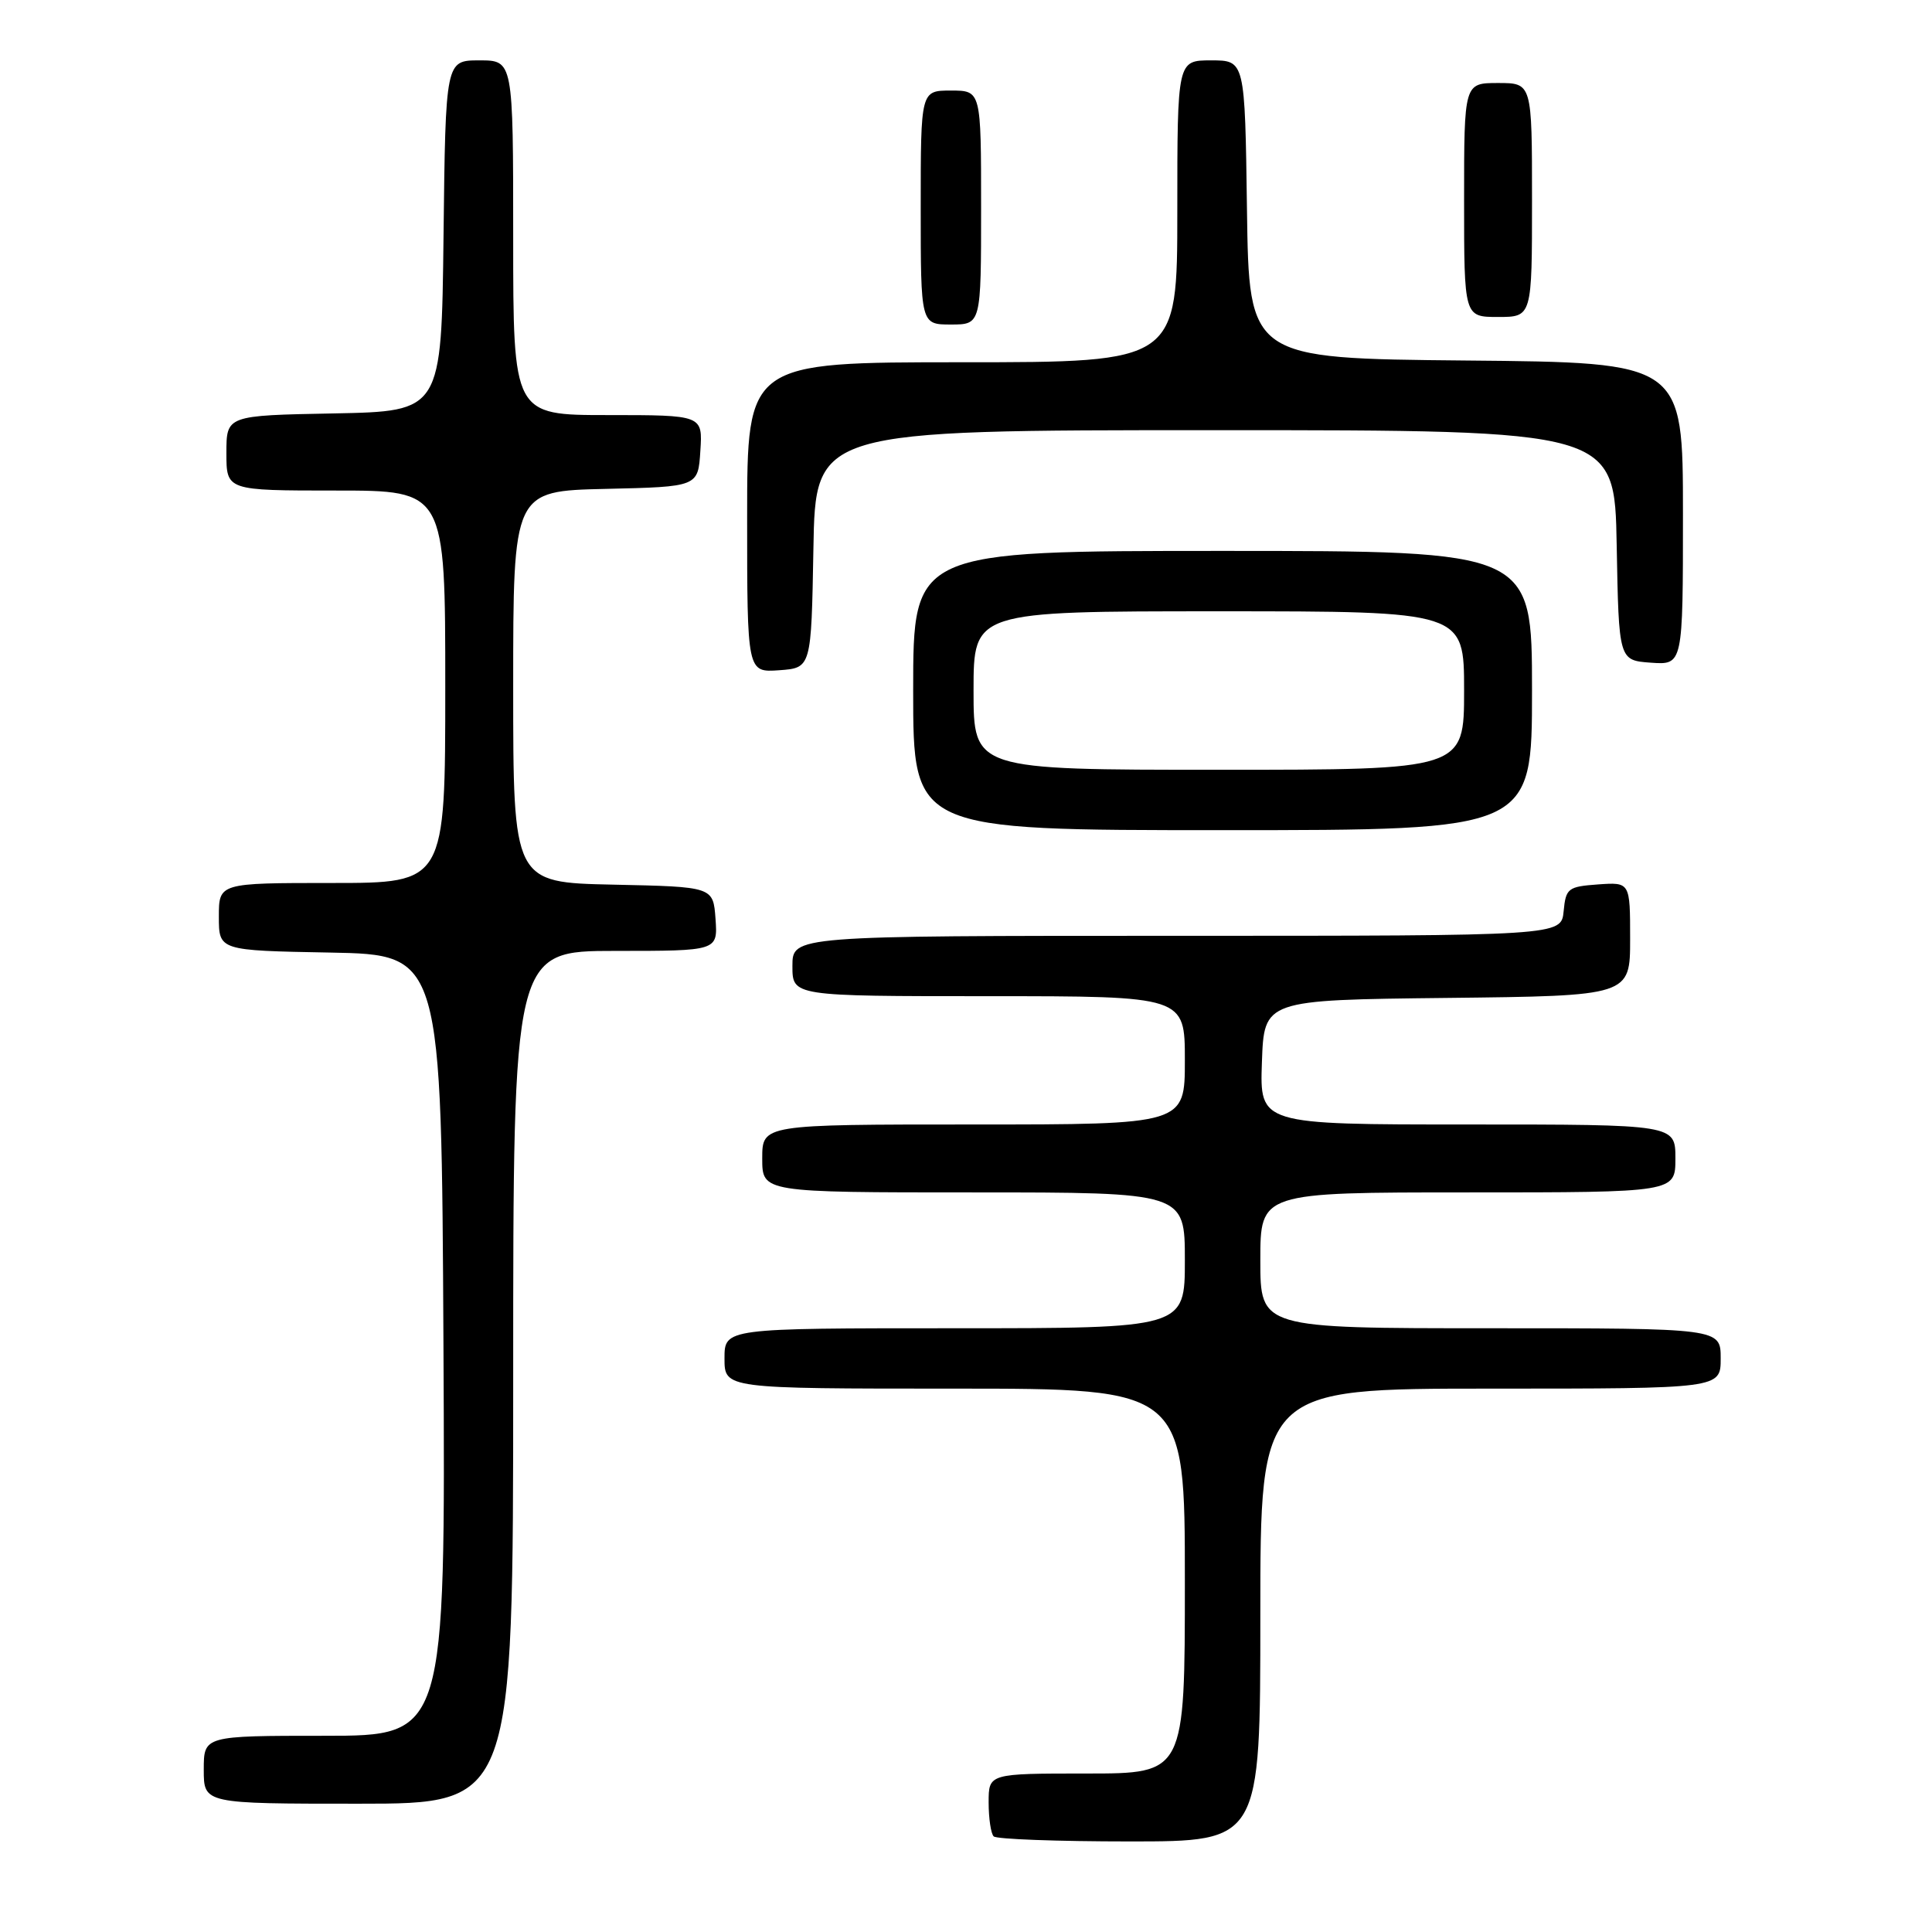 <?xml version="1.0" encoding="UTF-8" standalone="no"?>
<!DOCTYPE svg PUBLIC "-//W3C//DTD SVG 1.1//EN" "http://www.w3.org/Graphics/SVG/1.1/DTD/svg11.dtd" >
<svg xmlns="http://www.w3.org/2000/svg" xmlns:xlink="http://www.w3.org/1999/xlink" version="1.1" viewBox="0 0 256 256">
 <g >
 <path fill="currentColor"
d=" M 167.00 214.00 C 167.00 184.00 167.00 184.00 197.50 184.00 C 228.00 184.00 228.00 184.00 228.00 180.00 C 228.00 176.00 228.00 176.00 197.50 176.00 C 167.00 176.00 167.00 176.00 167.00 167.00 C 167.00 158.00 167.00 158.00 194.50 158.00 C 222.00 158.00 222.00 158.00 222.00 153.50 C 222.00 149.00 222.00 149.00 194.46 149.00 C 166.92 149.00 166.92 149.00 167.21 140.75 C 167.50 132.50 167.50 132.50 191.75 132.23 C 216.00 131.96 216.00 131.96 216.00 124.42 C 216.00 116.89 216.00 116.89 211.75 117.19 C 207.76 117.48 207.48 117.70 207.19 120.75 C 206.87 124.00 206.87 124.00 155.94 124.00 C 105.00 124.00 105.00 124.00 105.00 128.00 C 105.00 132.00 105.00 132.00 131.00 132.00 C 157.00 132.00 157.00 132.00 157.00 140.50 C 157.00 149.00 157.00 149.00 129.00 149.00 C 101.00 149.00 101.00 149.00 101.00 153.50 C 101.00 158.00 101.00 158.00 129.00 158.00 C 157.00 158.00 157.00 158.00 157.00 167.00 C 157.00 176.00 157.00 176.00 126.50 176.00 C 96.00 176.00 96.00 176.00 96.00 180.00 C 96.00 184.00 96.00 184.00 126.50 184.00 C 157.00 184.00 157.00 184.00 157.00 209.50 C 157.00 235.00 157.00 235.00 144.00 235.00 C 131.00 235.00 131.00 235.00 131.00 238.83 C 131.00 240.94 131.30 242.97 131.67 243.33 C 132.03 243.70 140.13 244.00 149.67 244.00 C 167.00 244.00 167.00 244.00 167.00 214.00 Z  M 68.00 182.50 C 68.00 126.00 68.00 126.00 81.56 126.00 C 95.11 126.00 95.11 126.00 94.81 121.75 C 94.50 117.50 94.50 117.50 81.25 117.22 C 68.00 116.94 68.00 116.94 68.00 91.00 C 68.00 65.06 68.00 65.06 80.25 64.78 C 92.50 64.50 92.50 64.50 92.80 59.75 C 93.11 55.00 93.11 55.00 80.55 55.00 C 68.00 55.00 68.00 55.00 68.00 31.50 C 68.00 8.00 68.00 8.00 63.52 8.00 C 59.04 8.00 59.04 8.00 58.77 31.25 C 58.50 54.50 58.50 54.50 44.25 54.78 C 30.00 55.05 30.00 55.05 30.00 60.03 C 30.00 65.00 30.00 65.00 44.50 65.00 C 59.00 65.00 59.00 65.00 59.00 91.00 C 59.00 117.00 59.00 117.00 44.00 117.00 C 29.00 117.00 29.00 117.00 29.00 121.47 C 29.00 125.95 29.00 125.95 43.75 126.22 C 58.50 126.50 58.50 126.50 58.76 178.25 C 59.02 230.00 59.02 230.00 43.01 230.00 C 27.00 230.00 27.00 230.00 27.00 234.50 C 27.00 239.00 27.00 239.00 47.50 239.00 C 68.00 239.00 68.00 239.00 68.00 182.50 Z  M 203.00 91.50 C 203.00 73.00 203.00 73.00 162.00 73.00 C 121.00 73.00 121.00 73.00 121.00 91.50 C 121.00 110.00 121.00 110.00 162.00 110.00 C 203.00 110.00 203.00 110.00 203.00 91.50 Z  M 107.78 72.75 C 108.05 57.00 108.05 57.00 161.00 57.00 C 213.95 57.00 213.95 57.00 214.22 72.25 C 214.50 87.50 214.50 87.50 218.75 87.81 C 223.00 88.11 223.00 88.11 223.00 68.07 C 223.00 48.03 223.00 48.03 194.25 47.77 C 165.50 47.50 165.50 47.50 165.23 27.75 C 164.96 8.00 164.96 8.00 160.48 8.00 C 156.00 8.00 156.00 8.00 156.00 28.00 C 156.00 48.00 156.00 48.00 127.50 48.00 C 99.00 48.00 99.00 48.00 99.00 68.56 C 99.00 89.11 99.00 89.11 103.25 88.81 C 107.50 88.50 107.50 88.50 107.78 72.75 Z  M 130.00 27.50 C 130.00 12.00 130.00 12.00 126.00 12.00 C 122.00 12.00 122.00 12.00 122.00 27.50 C 122.00 43.00 122.00 43.00 126.00 43.00 C 130.00 43.00 130.00 43.00 130.00 27.50 Z  M 203.00 26.50 C 203.00 11.00 203.00 11.00 198.50 11.00 C 194.00 11.00 194.00 11.00 194.00 26.50 C 194.00 42.00 194.00 42.00 198.50 42.00 C 203.00 42.00 203.00 42.00 203.00 26.50 Z  M 129.00 91.50 C 129.00 81.00 129.00 81.00 161.50 81.00 C 194.00 81.00 194.00 81.00 194.00 91.50 C 194.00 102.00 194.00 102.00 161.50 102.00 C 129.00 102.00 129.00 102.00 129.00 91.50 Z "/>
</g>
</svg>